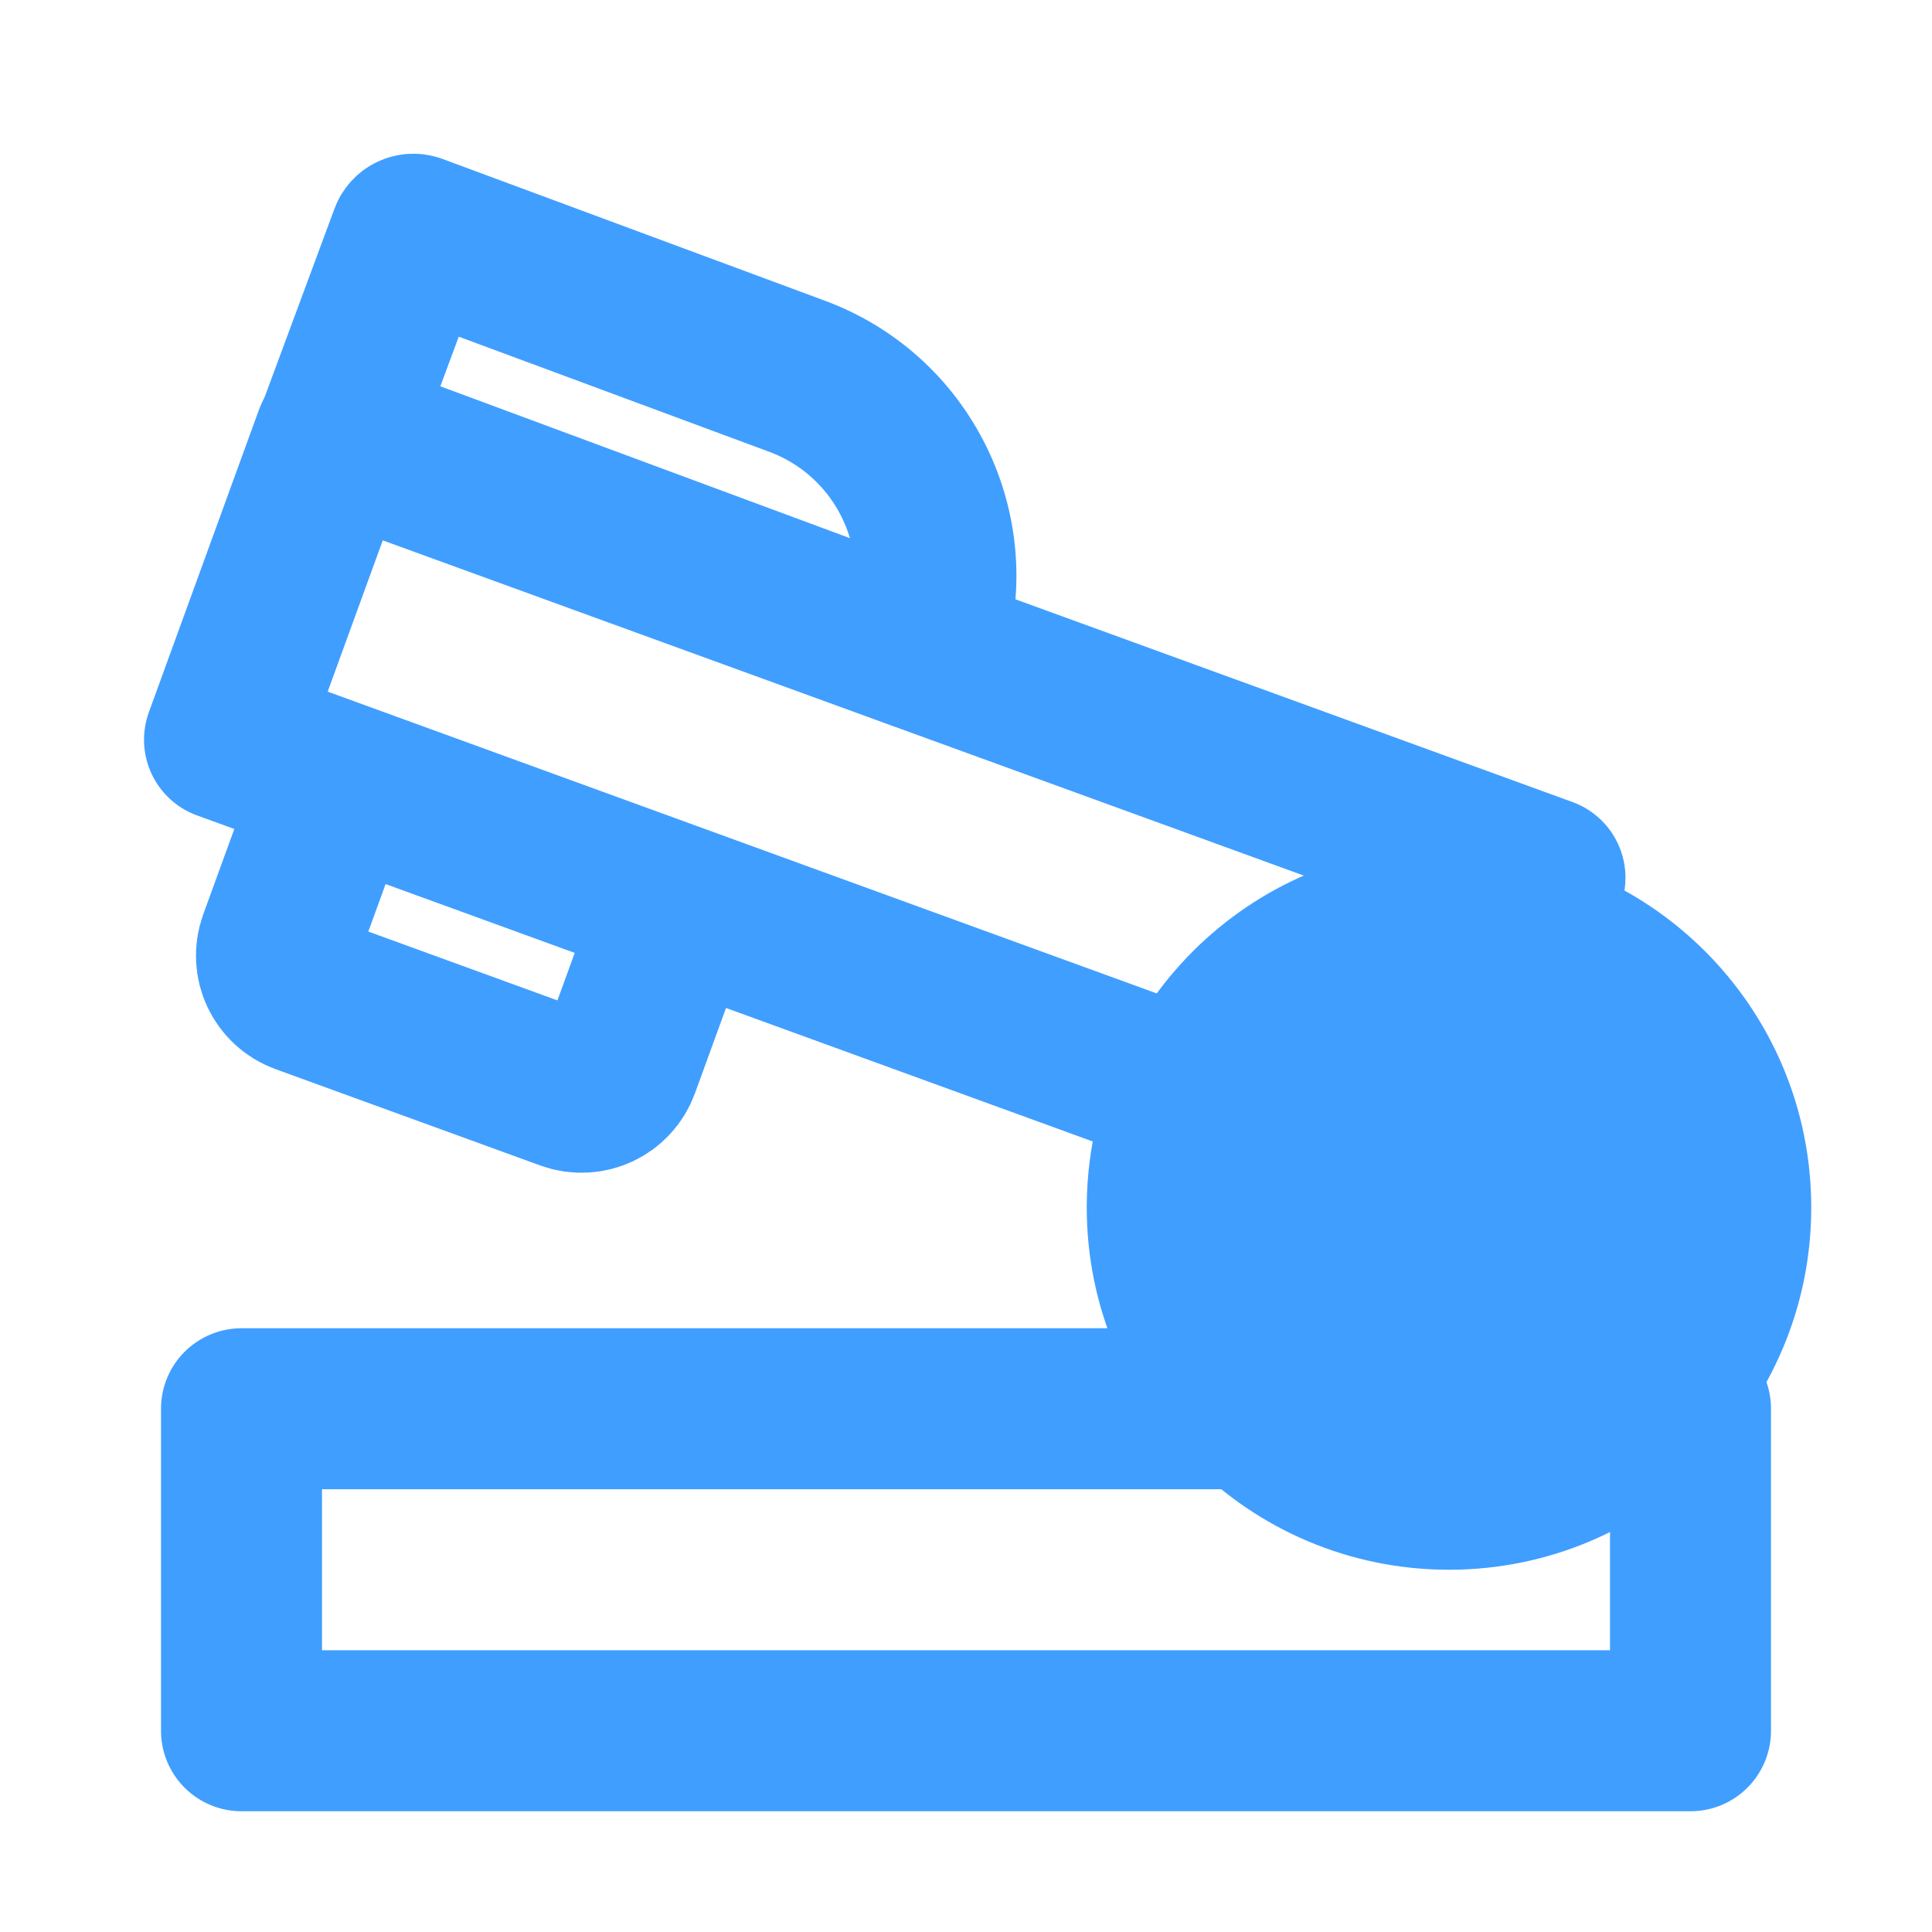 <?xml version="1.0" encoding="UTF-8"?><svg width="24" height="24" viewBox="0 0 48 48" fill="none" xmlns="http://www.w3.org/2000/svg"><path d="M42 35V43H6V35H31" stroke="#409eff" stroke-width="4" stroke-linecap="round" stroke-linejoin="round"/><path d="M38.384 21.806L8.314 10.862L5.578 18.379L29.753 27.179" stroke="#409eff" stroke-width="4" stroke-linecap="round" stroke-linejoin="round"/><path d="M8.37 10.778L22.882 16.158C22.898 16.164 22.916 16.156 22.922 16.14V16.14C23.936 13.403 22.54 10.363 19.803 9.348L10.301 5.825C10.255 5.808 10.203 5.832 10.186 5.878L8.37 10.778Z" stroke="#409eff" stroke-width="4" stroke-linecap="round" stroke-linejoin="round"/><path d="M16.755 22.72L15.386 26.479C15.198 26.998 14.624 27.265 14.105 27.076L7.527 24.682C7.008 24.493 6.74 23.92 6.929 23.401L8.297 19.642" stroke="#409eff" stroke-width="4" stroke-linecap="round" stroke-linejoin="round"/><circle cx="36" cy="30" r="7" fill="#409eff" stroke="#409eff" stroke-width="4"/></svg>